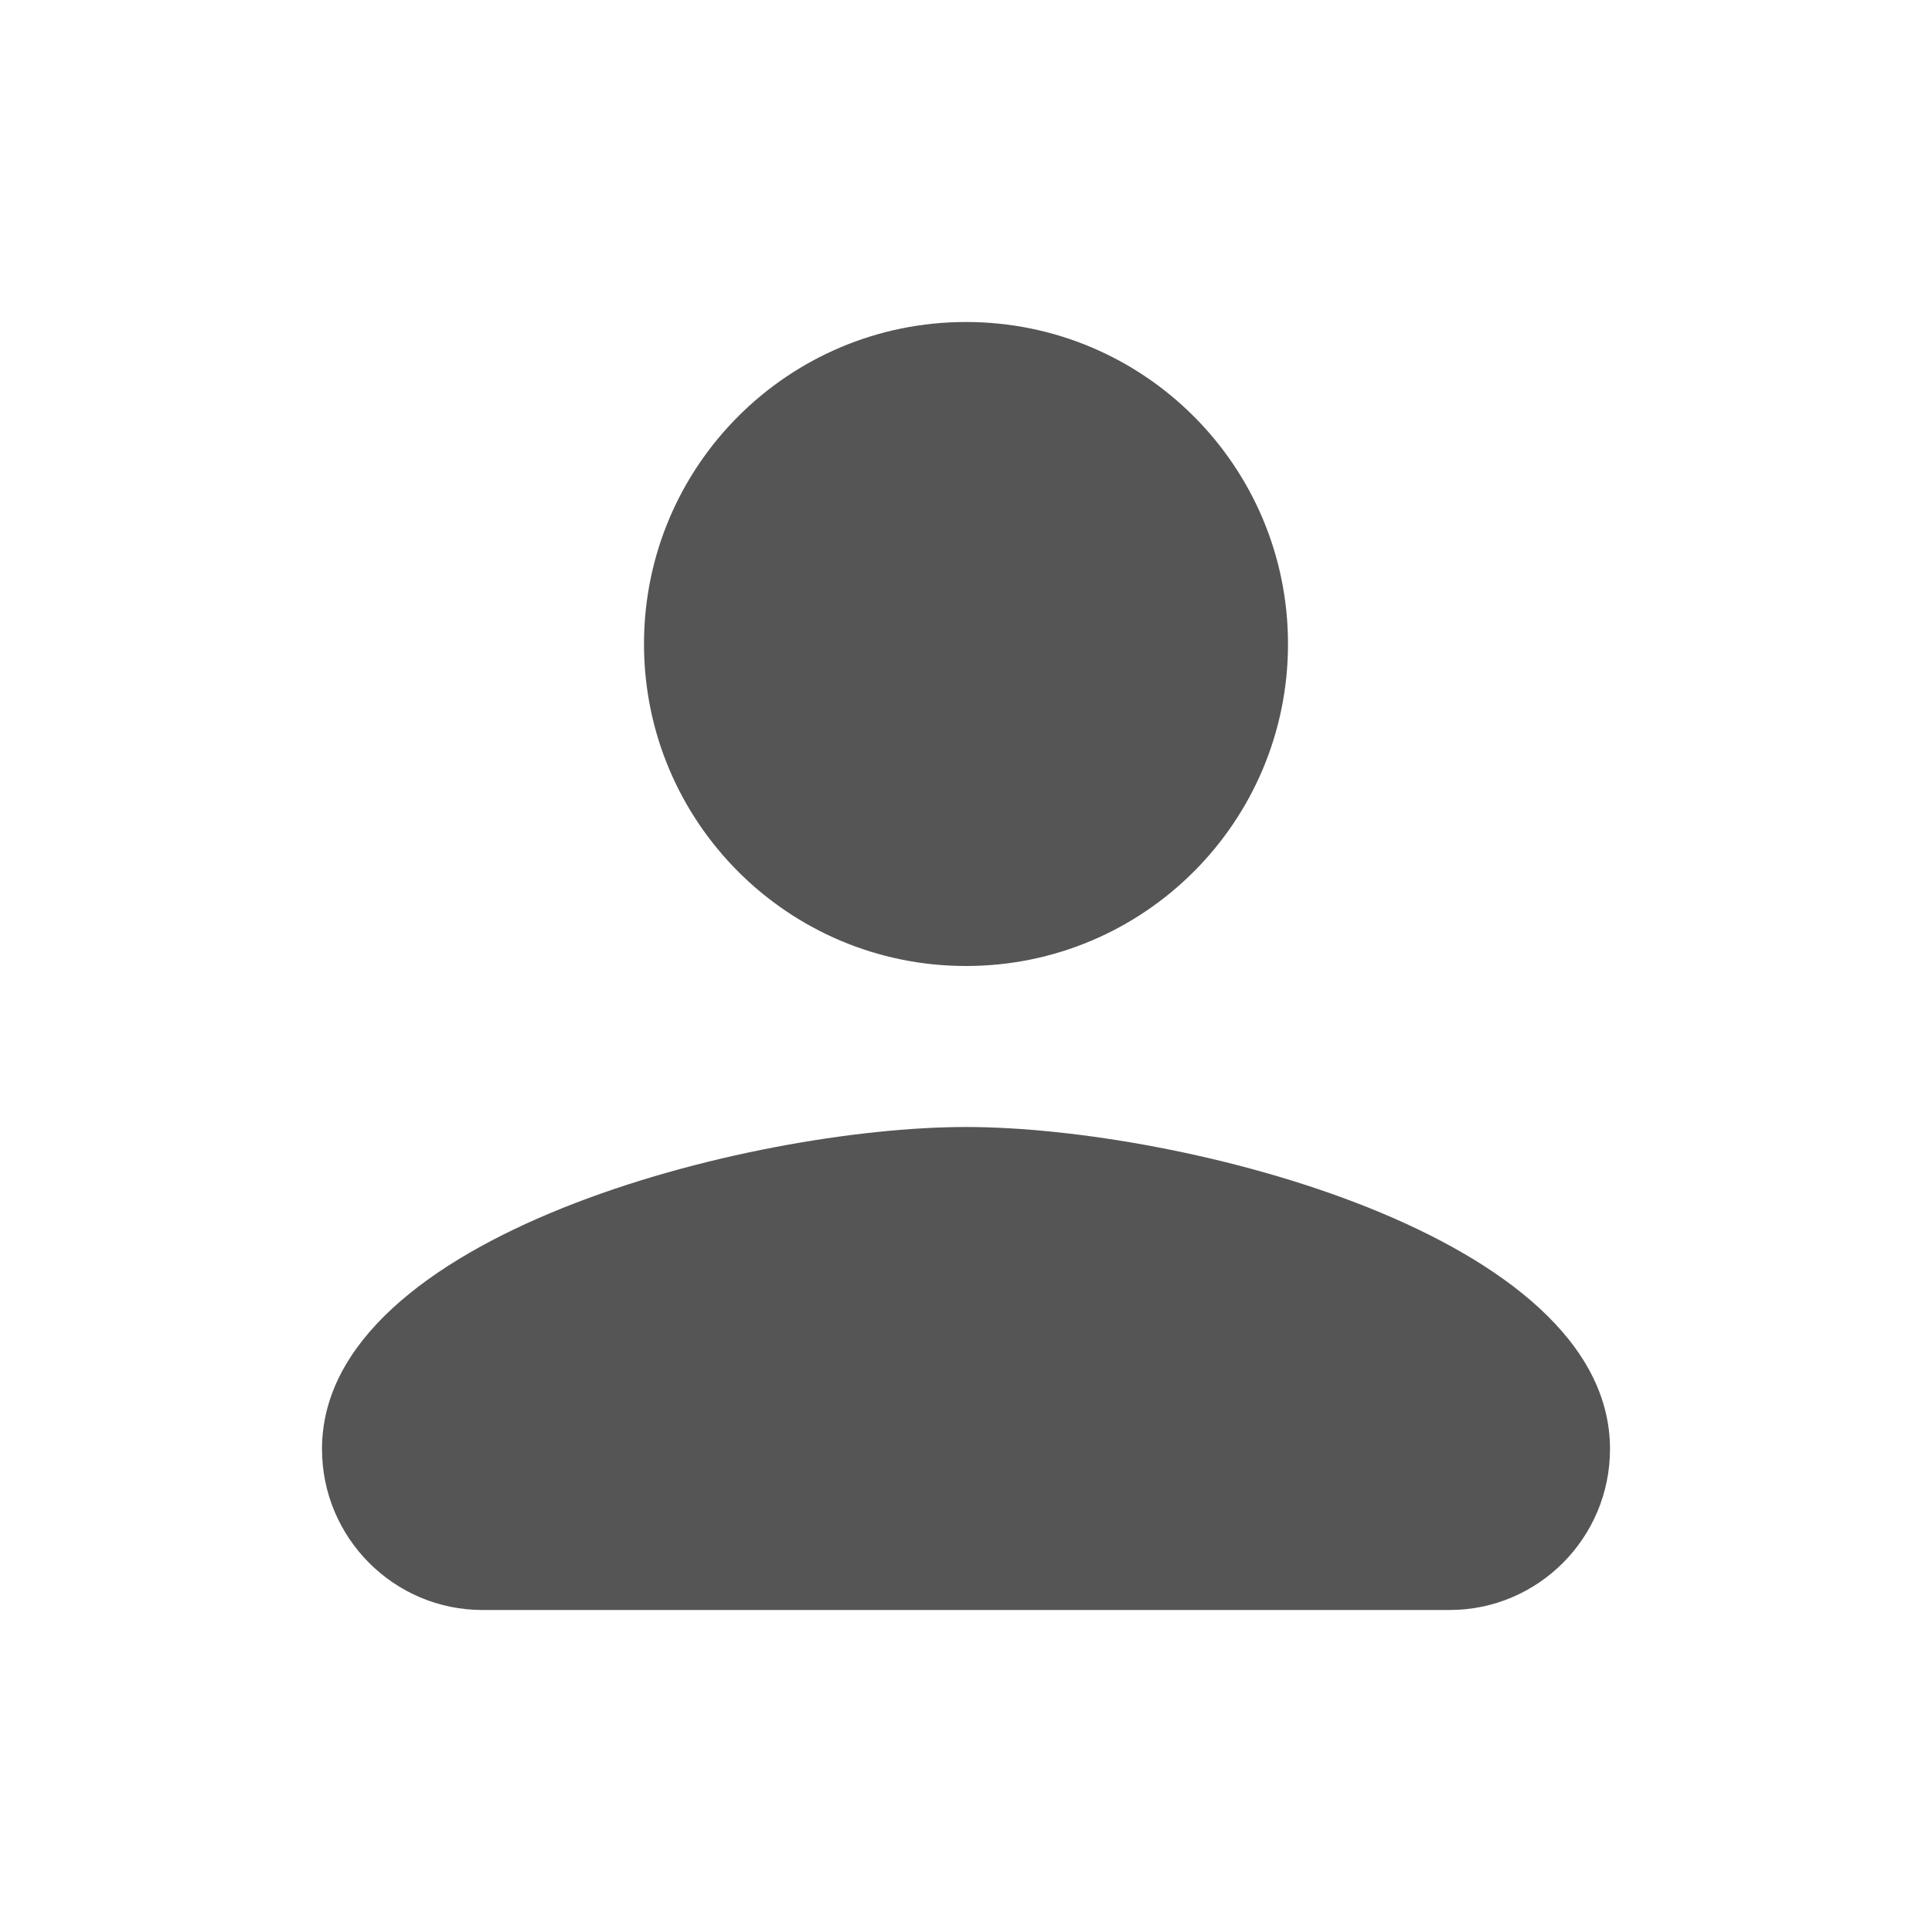 <!-- Generated by IcoMoon.io -->
<svg version="1.1" xmlns="http://www.w3.org/2000/svg" width="24" height="24" viewBox="0 0 24 24">
<title>user-profile</title>
<path fill="#555" d="M12 12c2.21 0 4-1.79 4-4s-1.79-4-4-4c-2.21 0-4 1.79-4 4s1.79 4 4 4v0zM4 18v0c0 1.105 0.895 2 1.994 2h12.012c1.101 0 1.994-0.895 1.994-2v0c0-2.66-5.33-4-8-4s-8 1.34-8 4z"></path>
</svg>
